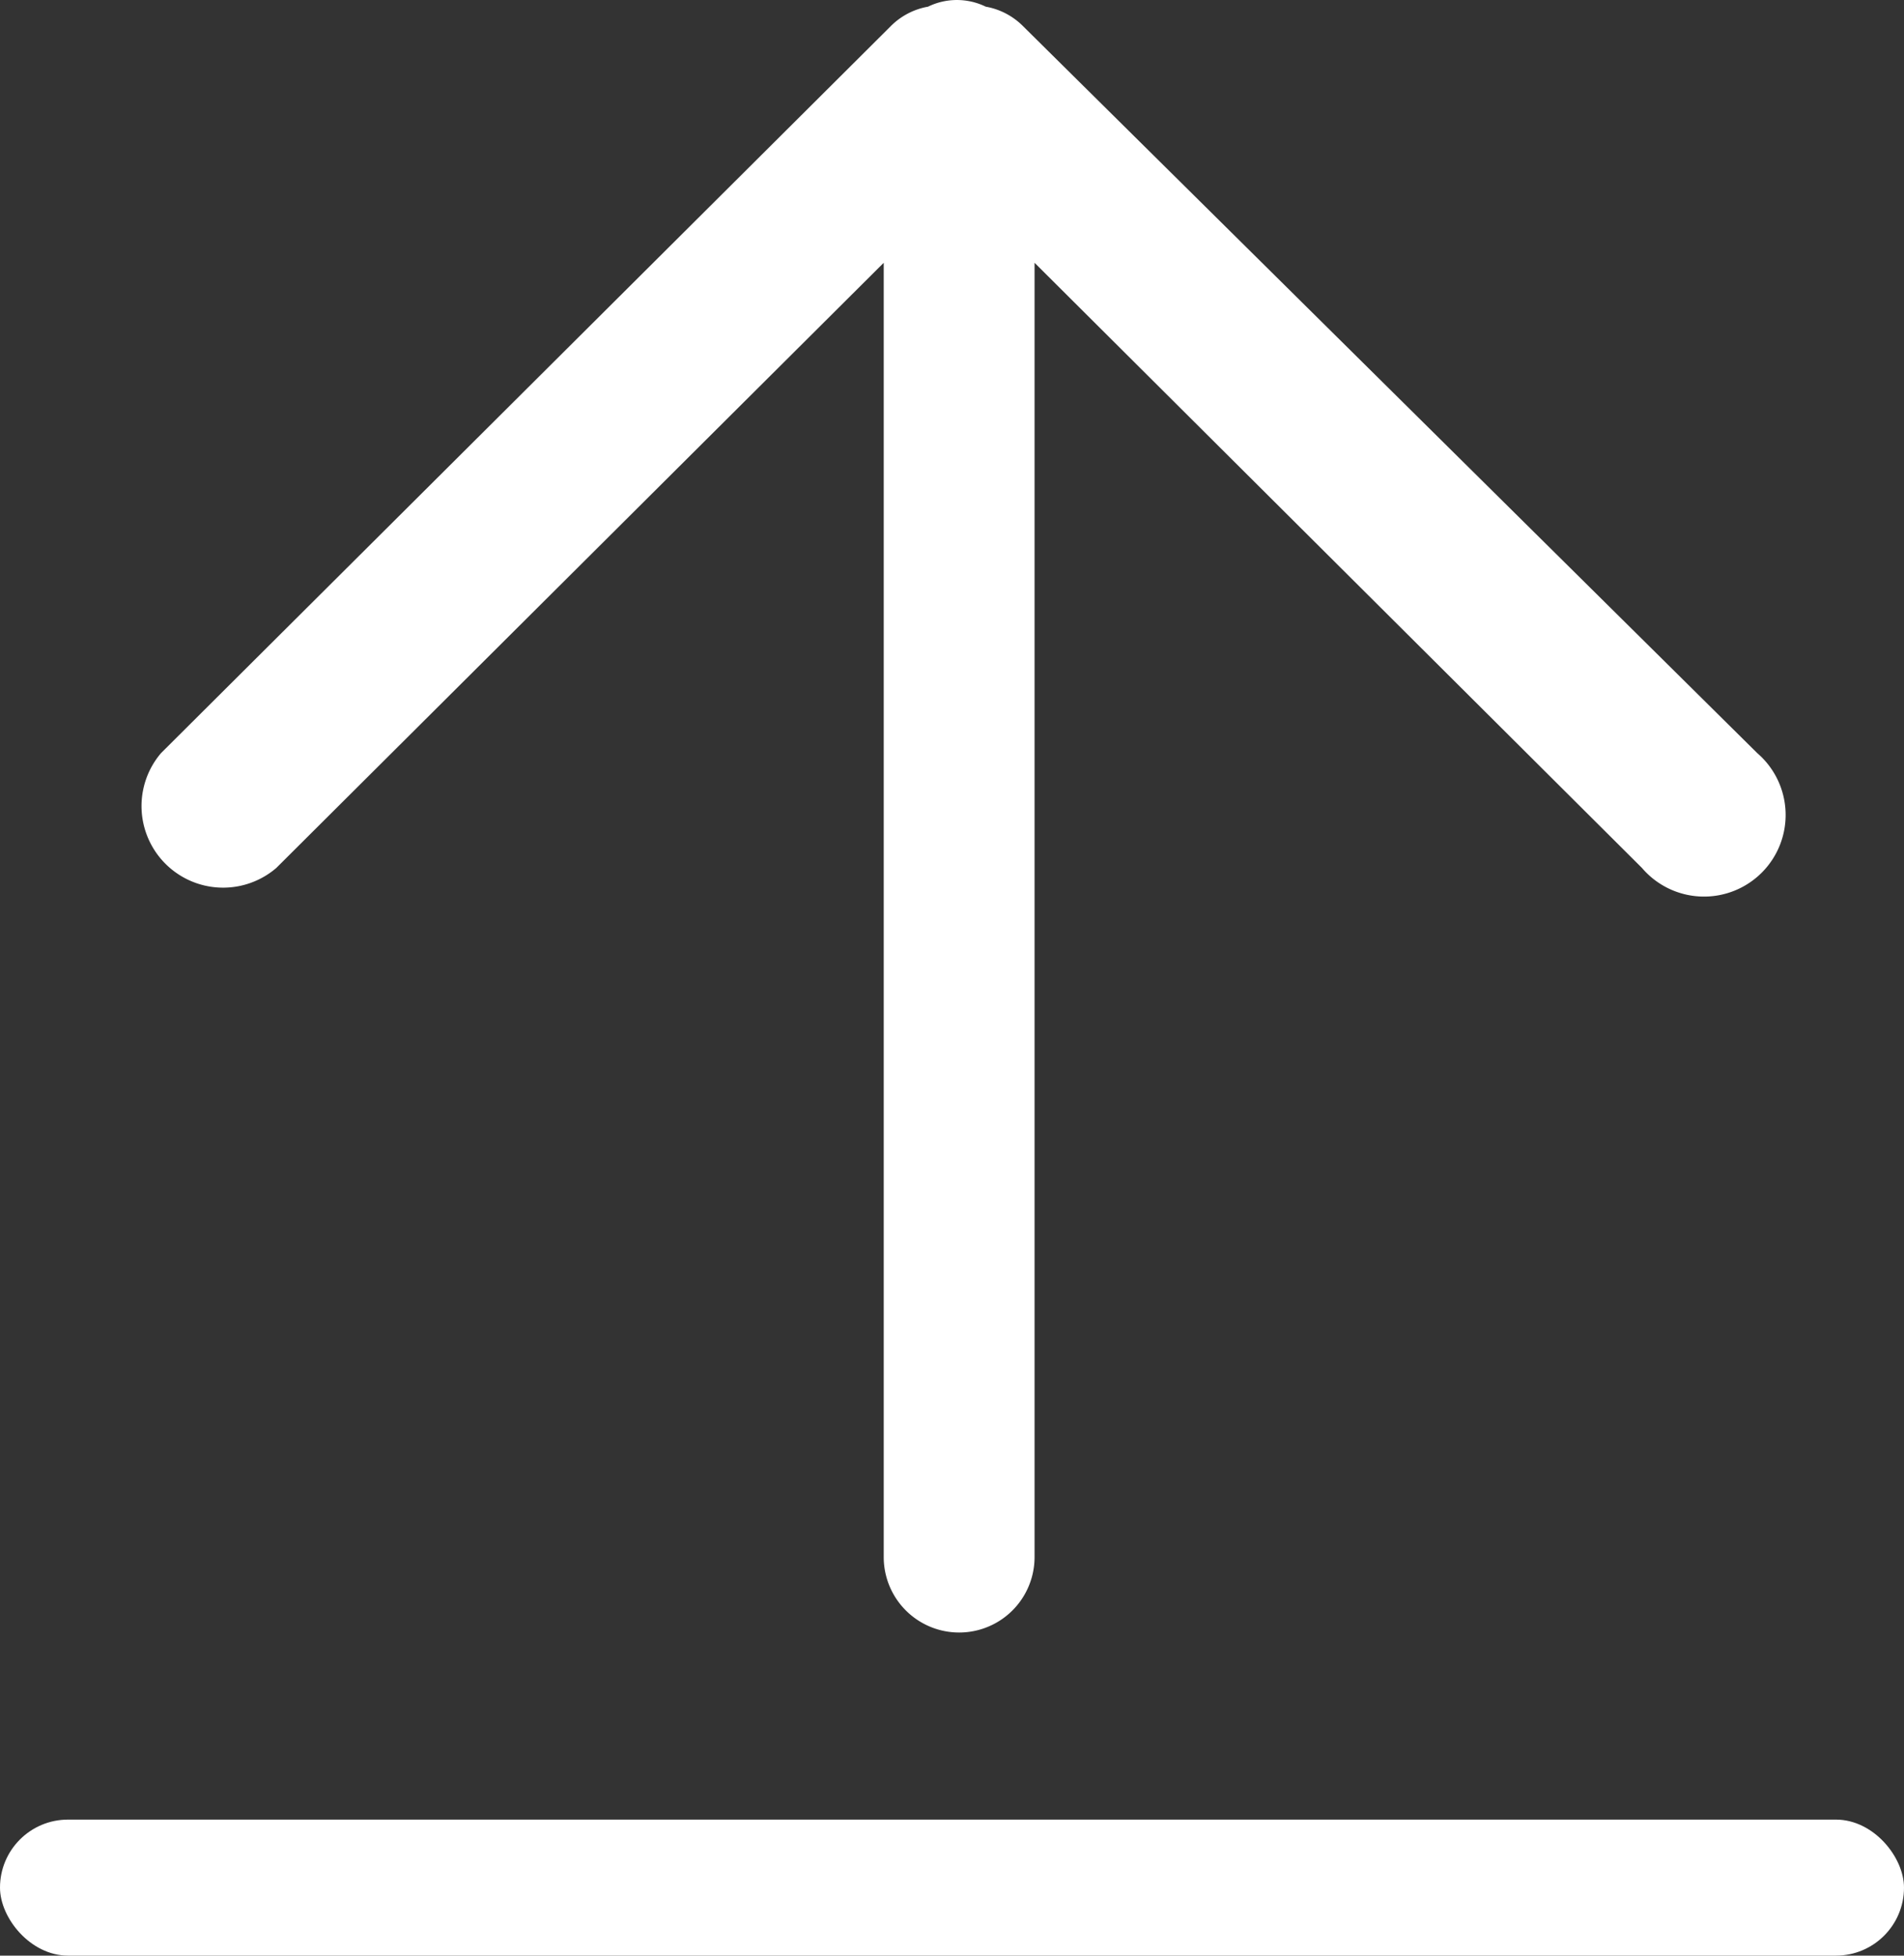 <svg xmlns="http://www.w3.org/2000/svg" width="14" height="14.378" viewBox="0 0 14 14.378">
  <rect x="0" y="0" width="14" height="14.378" fill="#333333" stroke="none"/>
  <g id="组_359" data-name="组 359" transform="translate(-1356 -852.622)">
    <path id="路径_4610" data-name="路径 4610" d="M2057.47,1468.152a.513.513,0,0,0-.277-.146.484.484,0,0,0-.424,0,.513.513,0,0,0-.277.146l-5.363,5.342a.6.6,0,0,0,.848.844l4.466-4.449v9.516a.554.554,0,0,0,1.109,0v-9.516l4.466,4.449a.6.6,0,1,0,.848-.844Z" transform="translate(-693.945 -615.335)" fill="#fff"/>
    <rect id="矩形_873" data-name="矩形 873" width="14" height="1" rx="0.5" transform="translate(1356 866)" fill="#fff"/>
  </g>
</svg>
